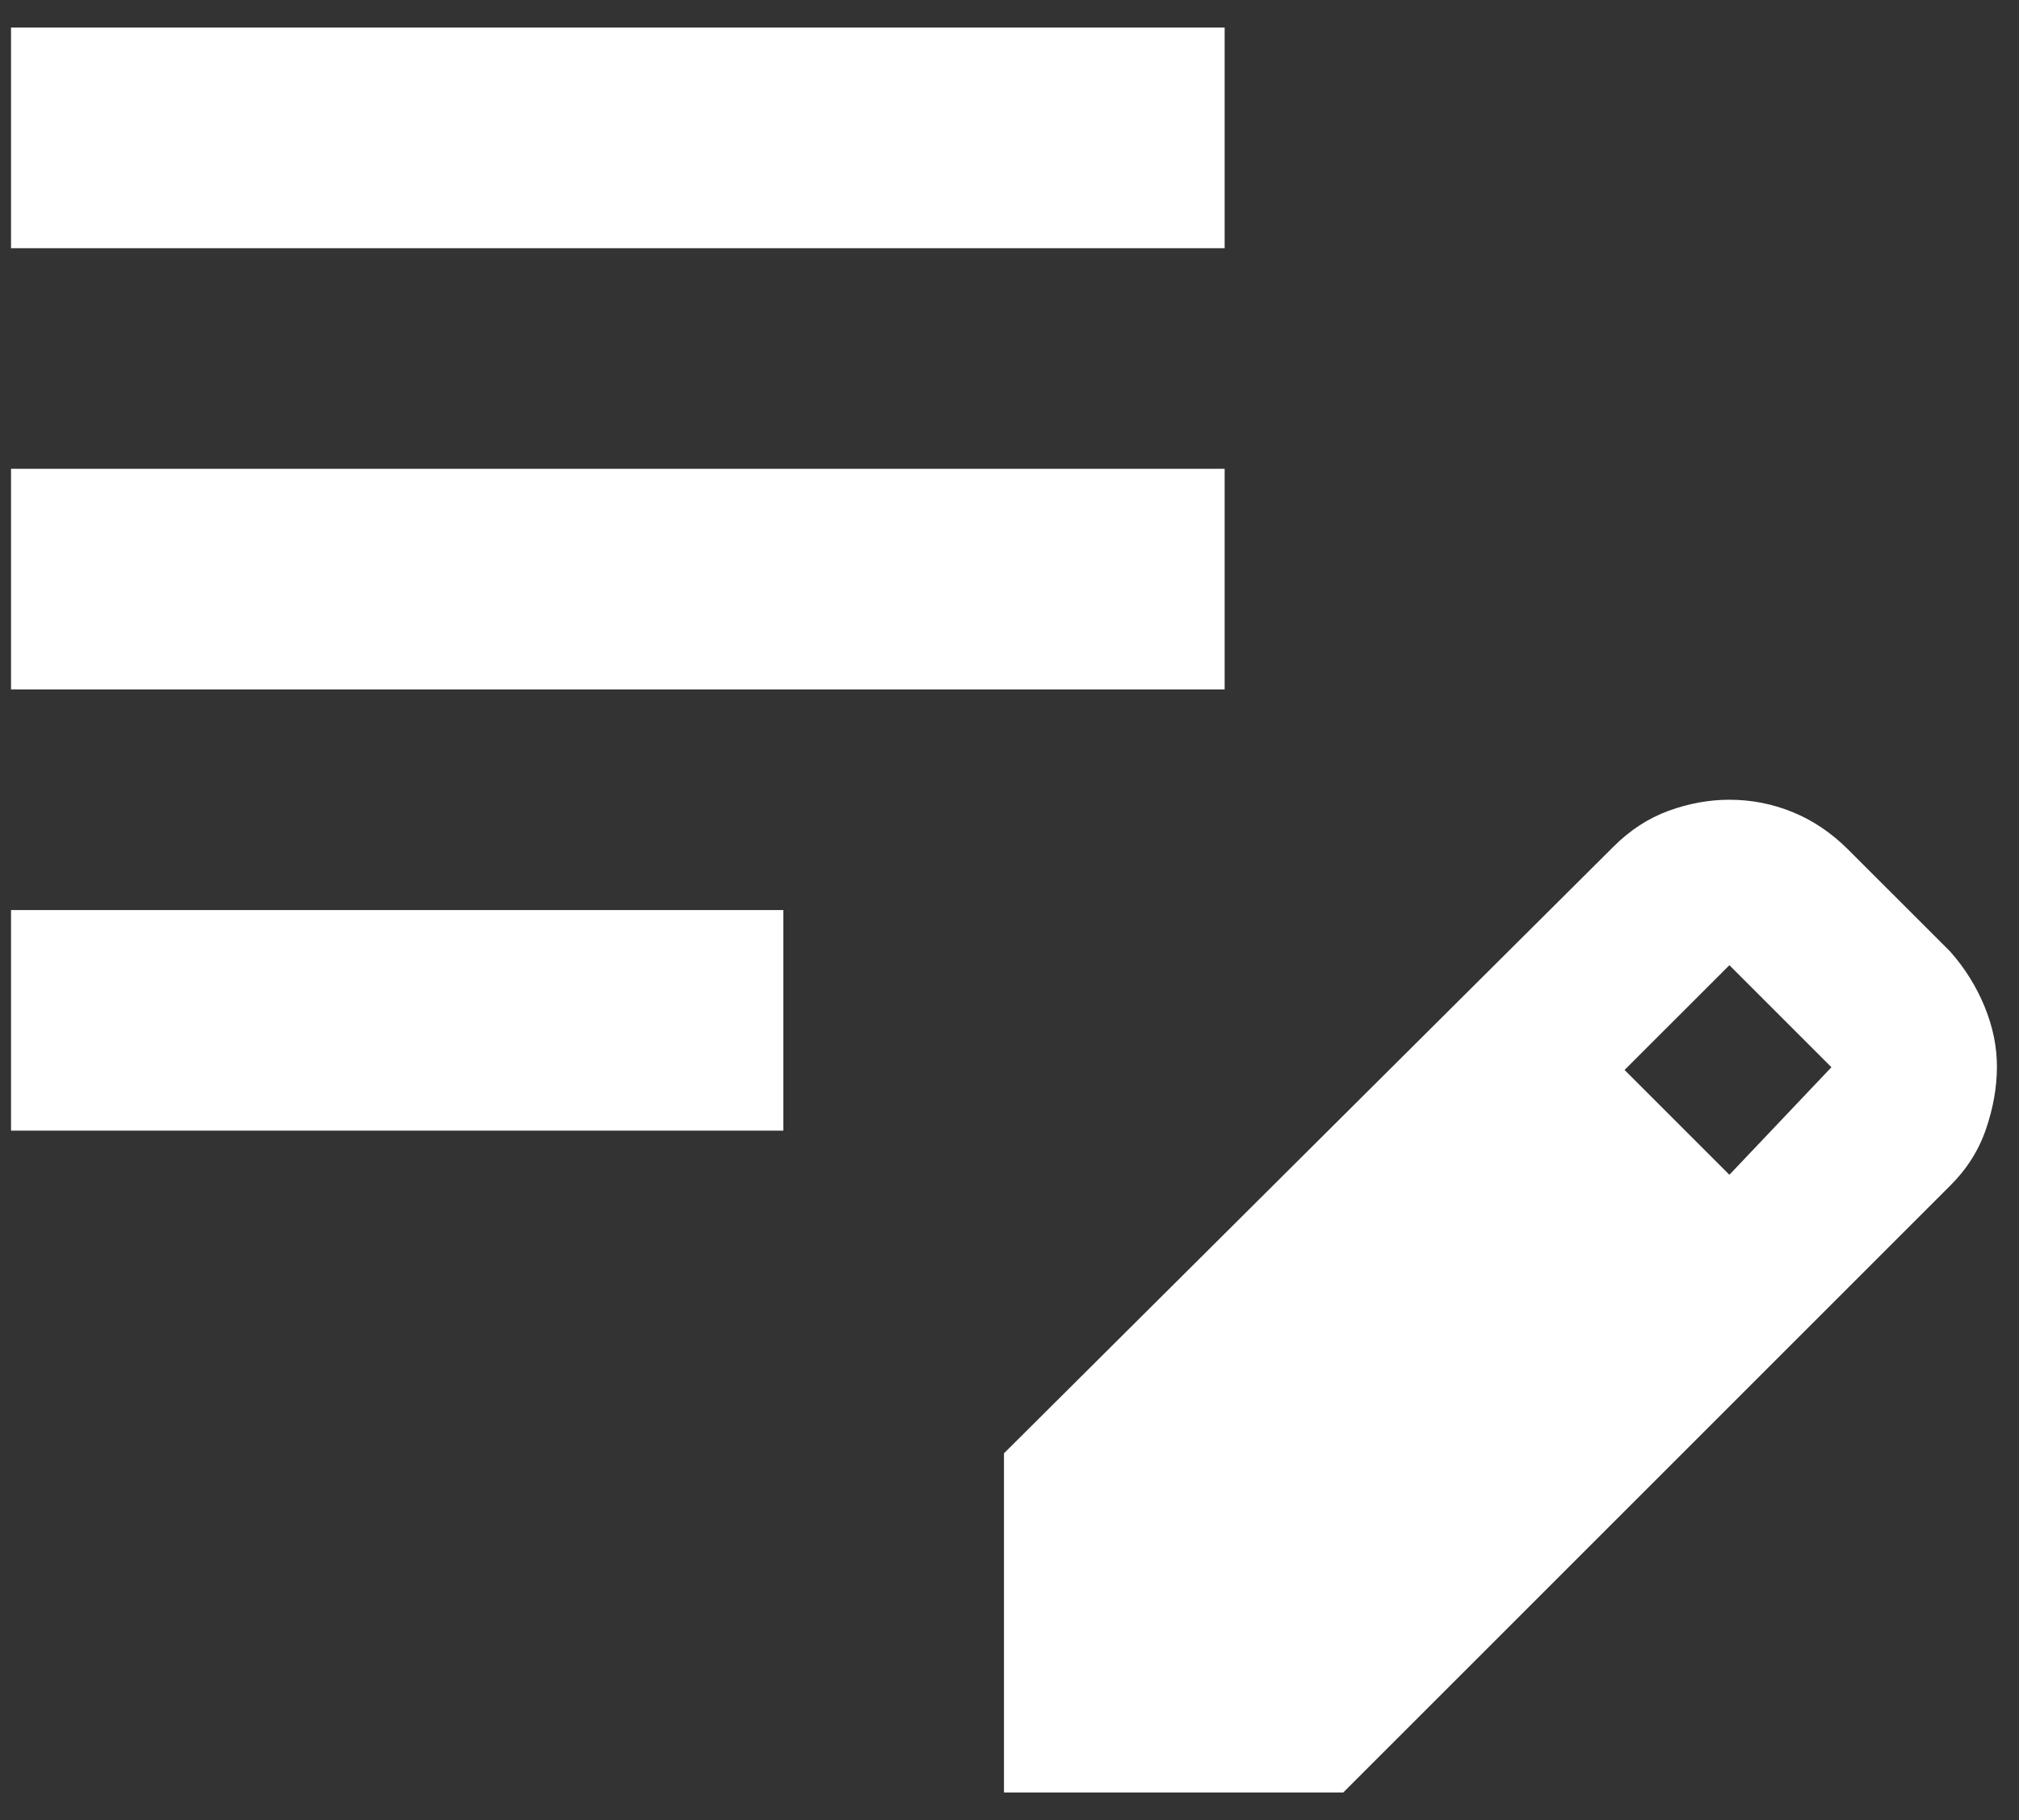 <svg width="61" height="55" viewBox="0 0 61 55" fill="none" xmlns="http://www.w3.org/2000/svg">
<rect x="0" y="0" width="61" height="55" fill="#333333" stroke="none"/>
<path d="M0.333 34.167V27.5H23.667V34.167H0.333ZM0.333 20.833V14.167H37V20.833H0.333ZM0.333 7.5V0.833H37V7.5H0.333ZM30.333 54.167V43.917L48.75 25.583C49.25 25.083 49.806 24.722 50.417 24.5C51.028 24.278 51.639 24.167 52.25 24.167C52.917 24.167 53.556 24.292 54.167 24.543C54.778 24.794 55.333 25.169 55.833 25.667L58.917 28.75C59.361 29.25 59.709 29.806 59.96 30.417C60.211 31.028 60.336 31.639 60.333 32.25C60.331 32.861 60.22 33.487 60 34.127C59.78 34.767 59.419 35.336 58.917 35.833L40.583 54.167H30.333ZM52.25 35.5L55.333 32.25L52.25 29.167L49.083 32.333L52.25 35.5Z" fill="white"/>
</svg>
